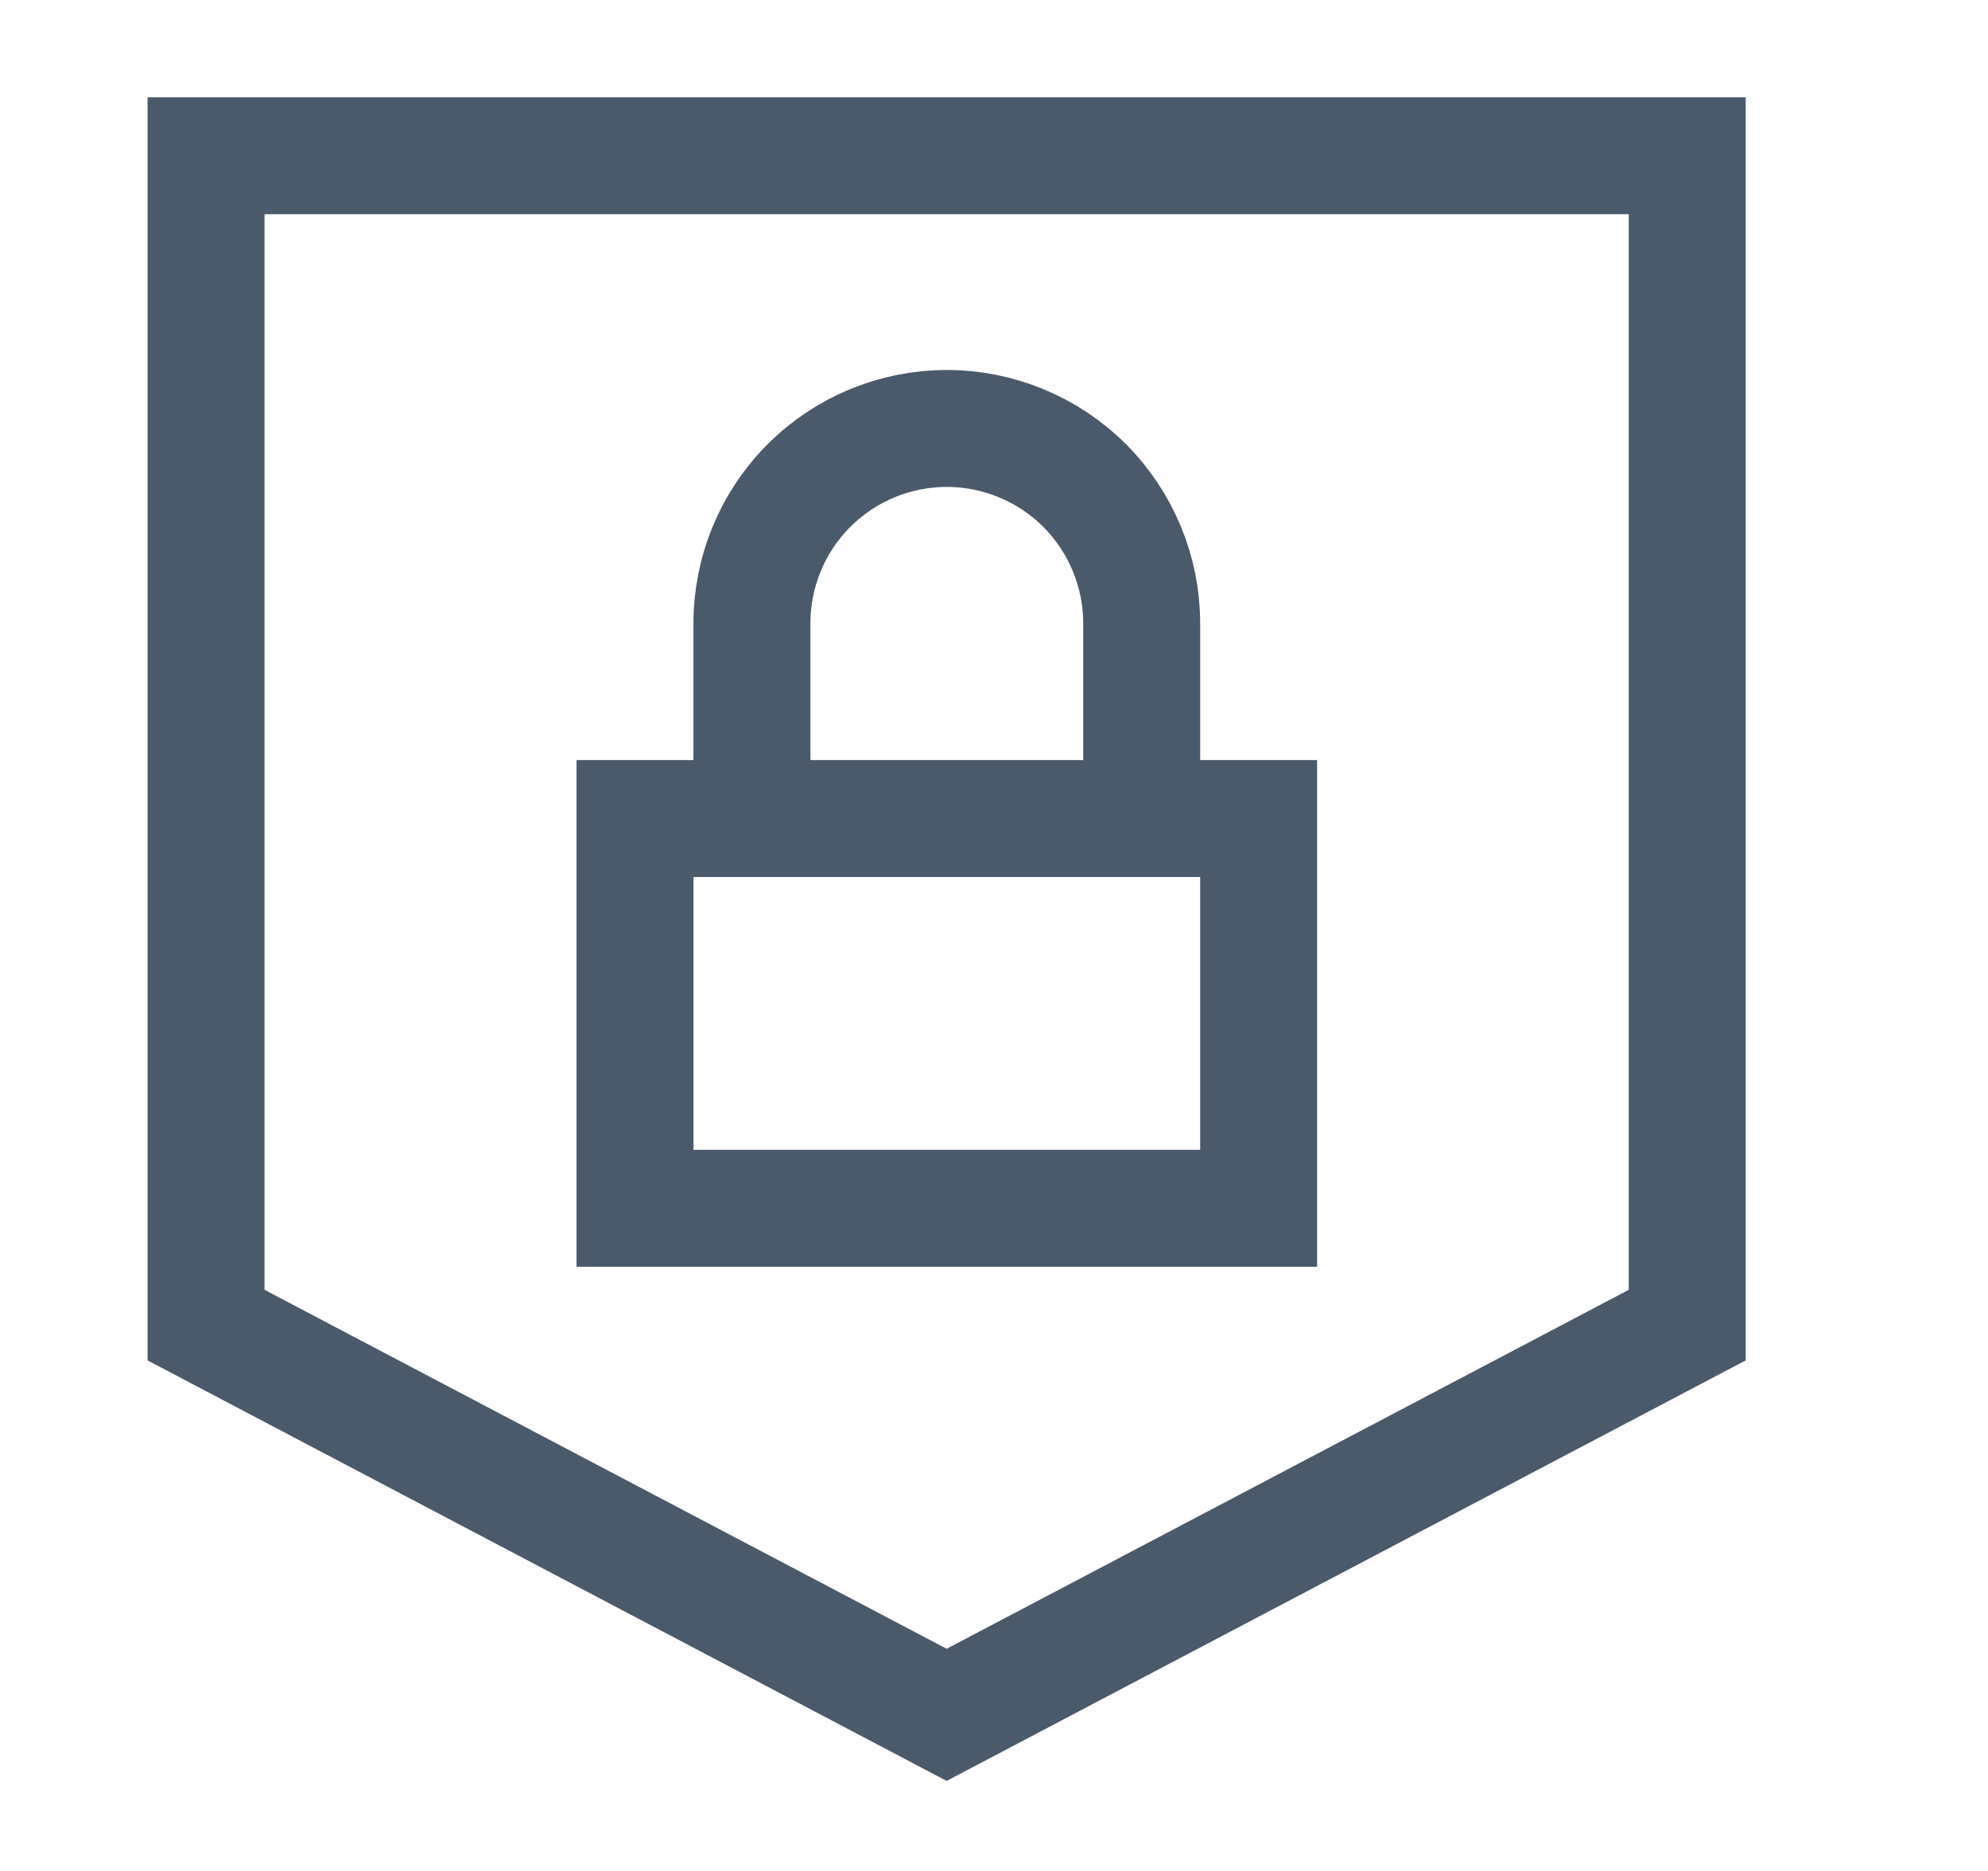 <svg xmlns="http://www.w3.org/2000/svg" width="17" height="16" viewBox="0 0 17 16" fill="none">
  <path d="M1.762 1.332V11.332L8.095 14.665L14.428 11.332V1.332H1.762Z" stroke="#4B5A6B"/>
  <path d="M5.43 7H10.763V10.333H5.43V7Z" stroke="#4B5A6B"/>
  <path d="M6.43 6.997V5.331C6.43 4.889 6.605 4.465 6.918 4.152C7.23 3.84 7.654 3.664 8.096 3.664C8.538 3.664 8.962 3.84 9.275 4.152C9.587 4.465 9.763 4.889 9.763 5.331V6.997" stroke="#4B5A6B"/>
</svg>
